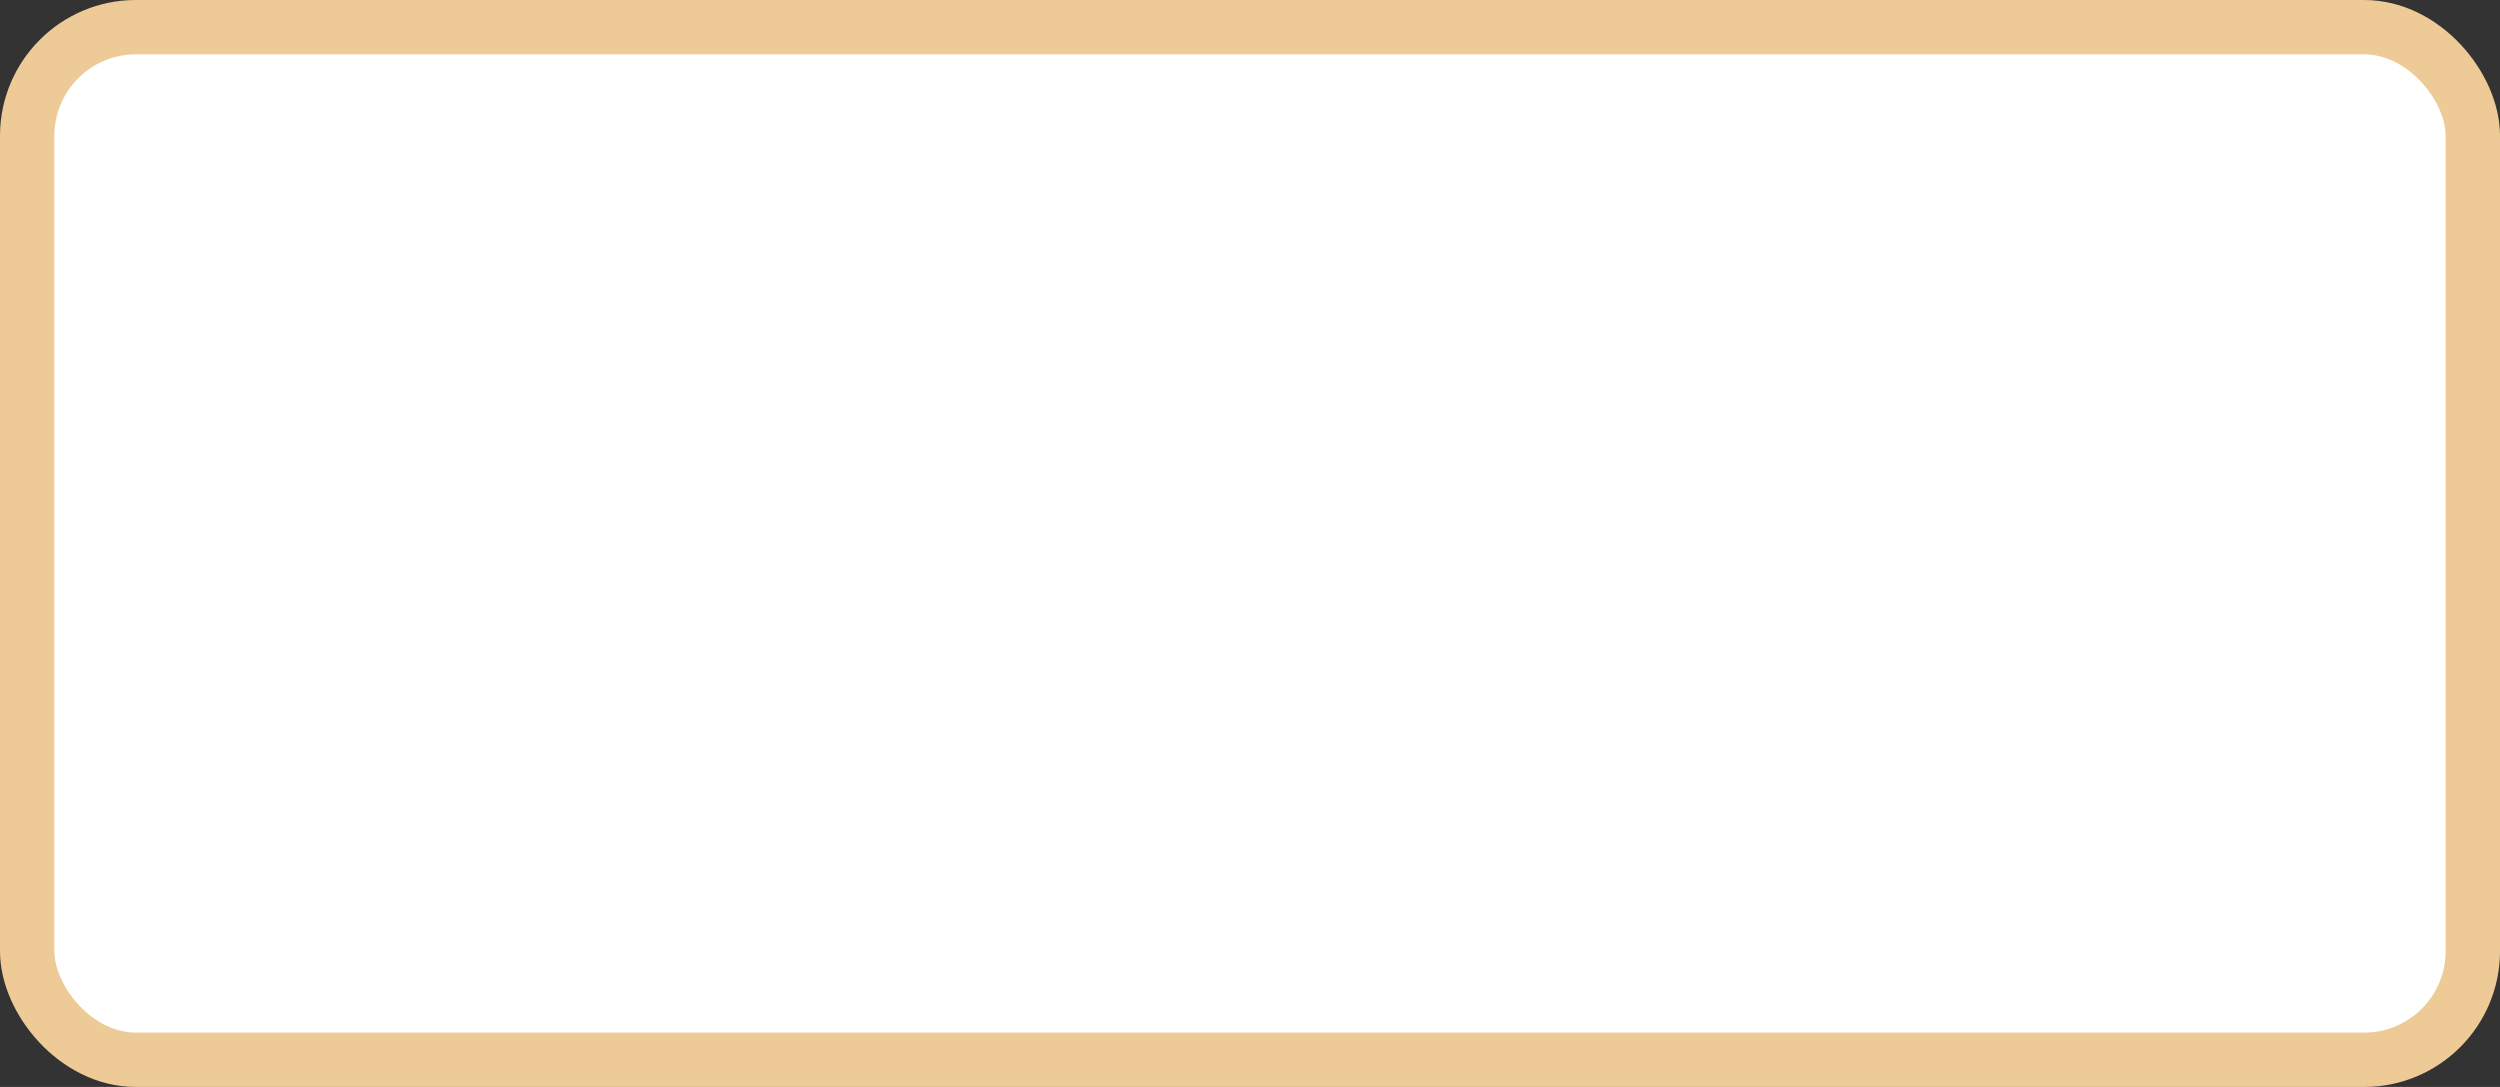 <?xml version='1.0' encoding='utf-8'?>
<svg xmlns="http://www.w3.org/2000/svg" width="100%" height="100%" viewBox="0 0 46.0 20.0">
  <rect x="0" y="0" width="46.0" height="20.0" fill="#333333" stroke="none"/>
  <rect x="0.5" y="0.5" width="45.0" height="19.0" rx="2" ry="2" id="shield" style="fill:#ffffff;stroke:#eeca97;stroke-width:1;"/>
</svg>
